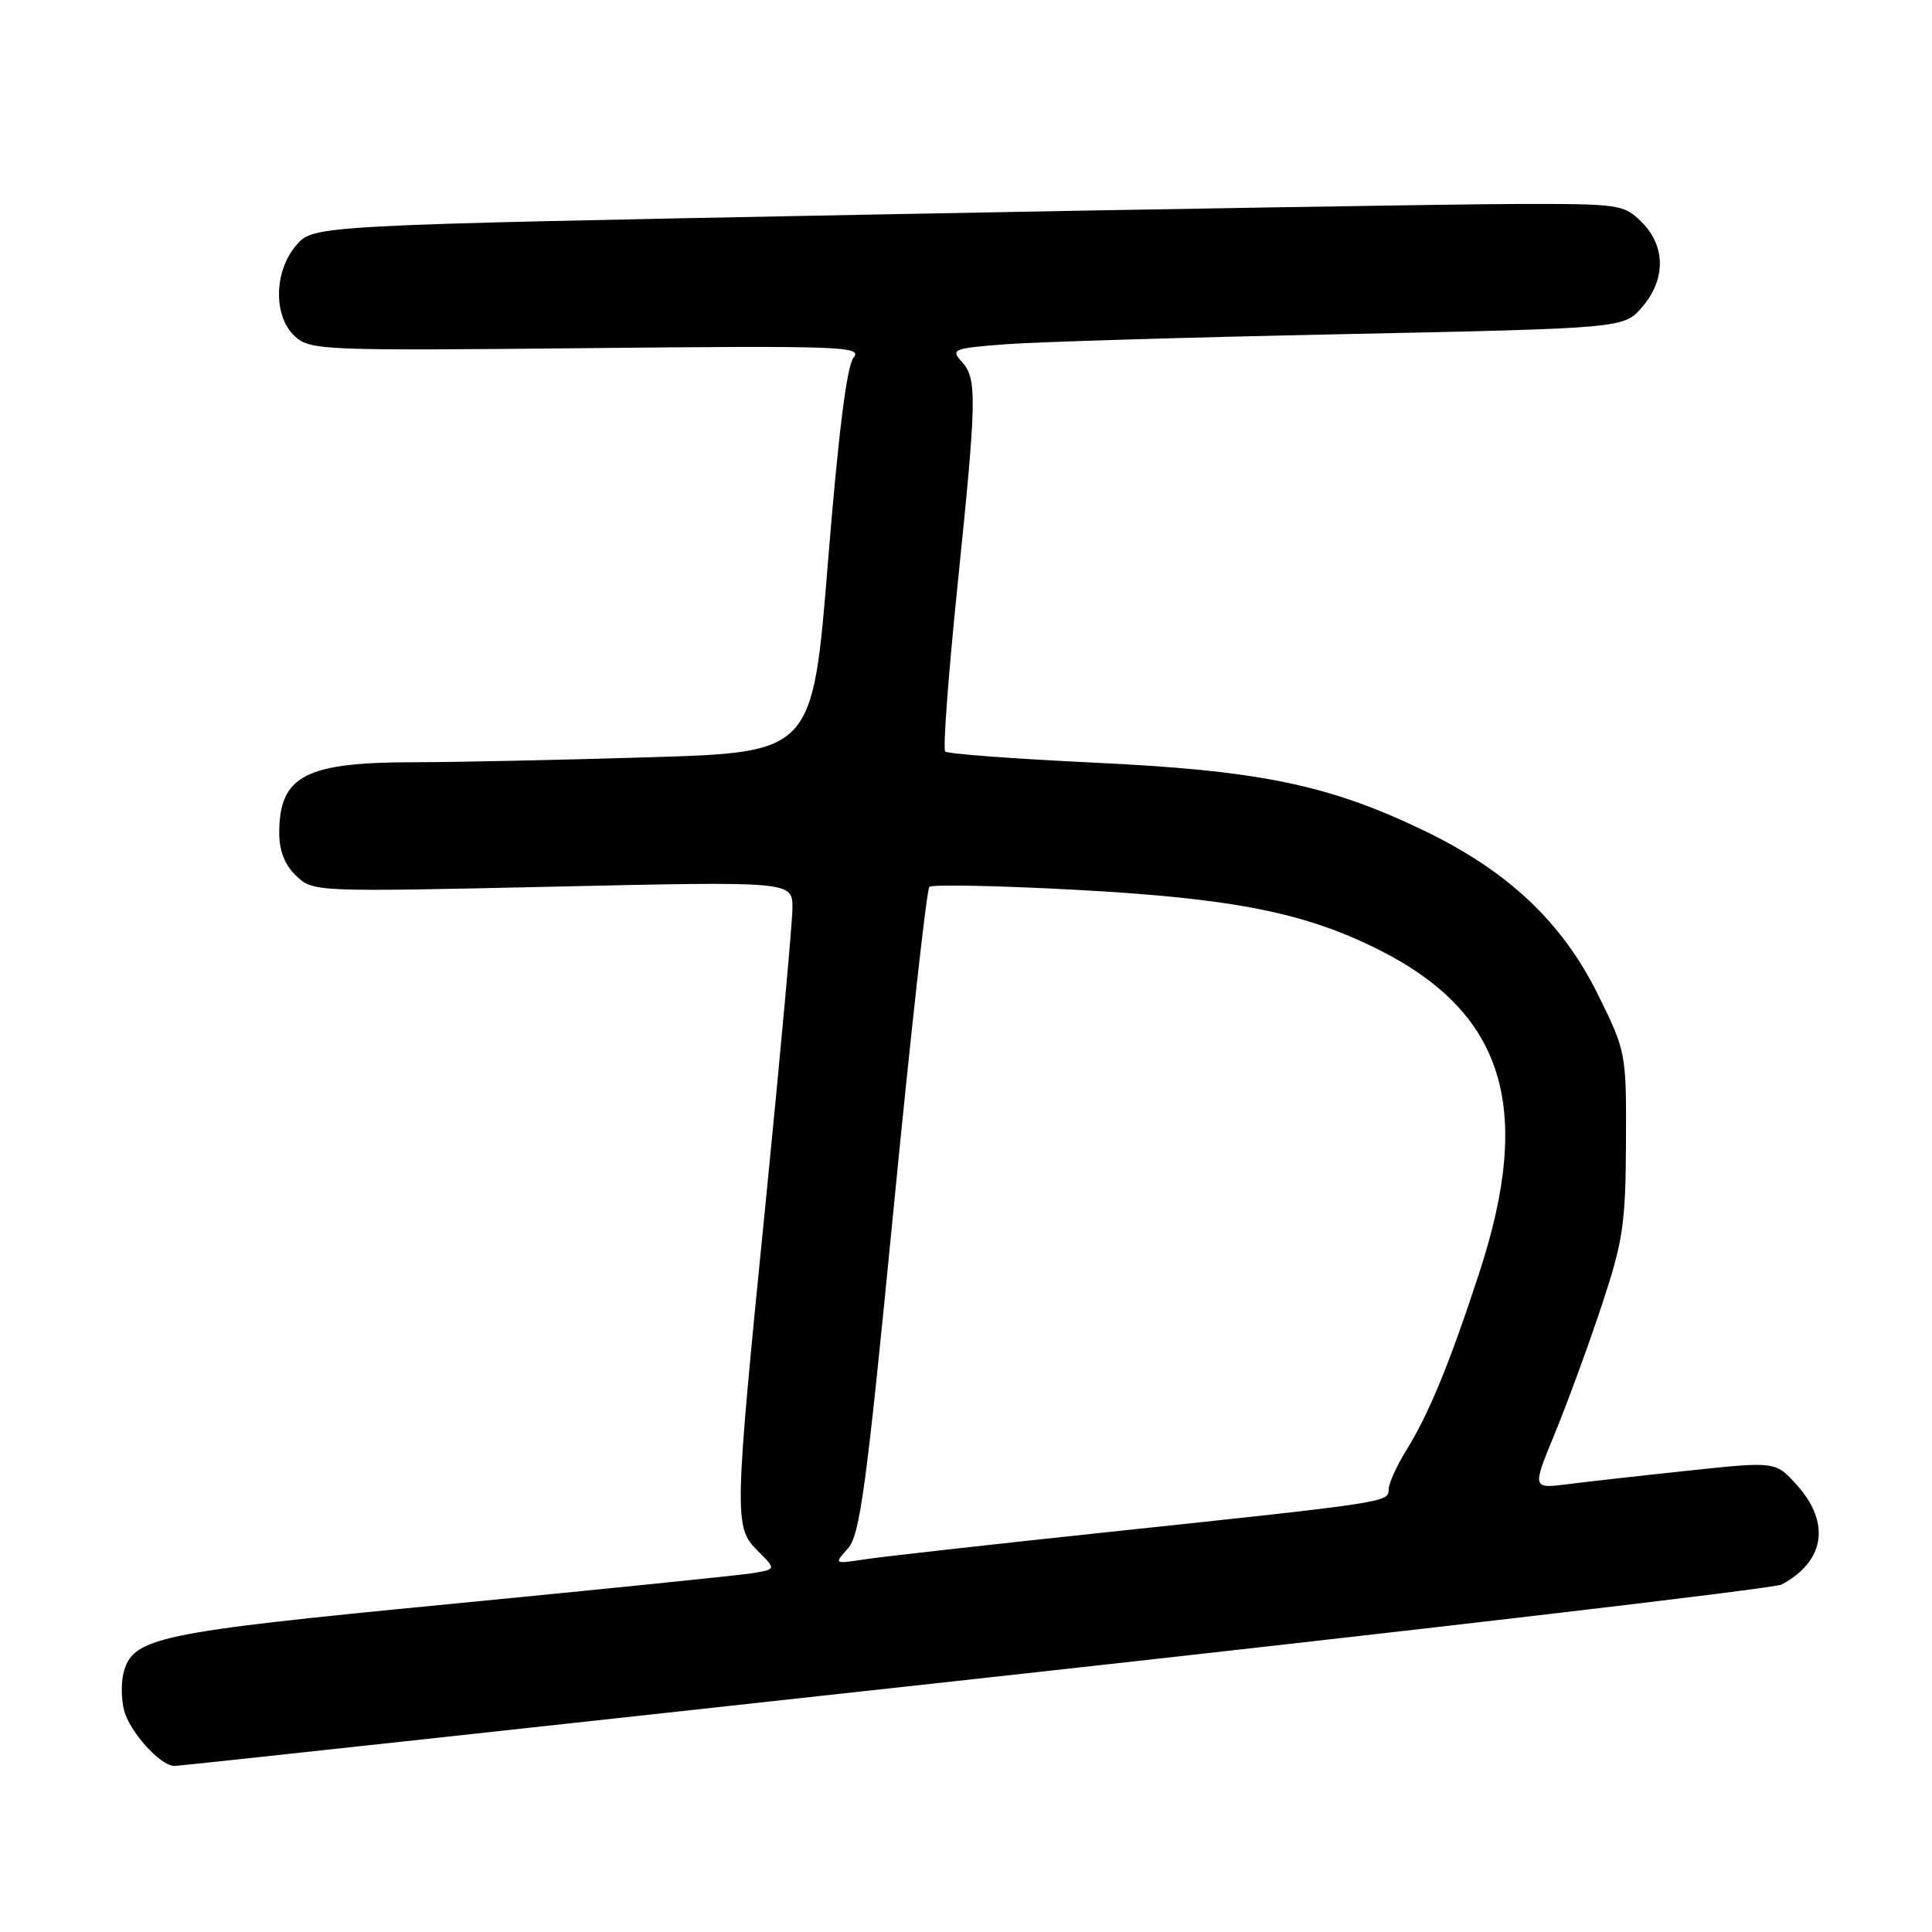 <?xml version="1.0" encoding="UTF-8" standalone="no"?>
<!DOCTYPE svg PUBLIC "-//W3C//DTD SVG 1.1//EN" "http://www.w3.org/Graphics/SVG/1.1/DTD/svg11.dtd" >
<svg xmlns="http://www.w3.org/2000/svg" xmlns:xlink="http://www.w3.org/1999/xlink" version="1.1" viewBox="0 0 256 256">
 <g >
 <path fill="currentColor"
d=" M 129.32 222.46 C 187.06 216.11 235.10 210.48 236.07 209.96 C 241.78 206.91 242.59 201.81 238.15 196.84 C 235.29 193.64 235.29 193.64 223.90 194.85 C 217.63 195.51 210.36 196.33 207.75 196.66 C 203.01 197.26 203.01 197.26 205.99 190.02 C 207.63 186.04 210.42 178.45 212.18 173.14 C 215.06 164.49 215.40 162.26 215.45 151.45 C 215.50 139.49 215.47 139.35 211.74 131.79 C 206.98 122.17 199.81 115.41 188.65 110.04 C 176.01 103.97 166.86 102.08 144.89 101.05 C 134.39 100.55 125.56 99.89 125.24 99.58 C 124.93 99.27 125.66 89.45 126.86 77.76 C 129.44 52.60 129.49 50.20 127.43 47.92 C 125.95 46.29 126.31 46.15 133.18 45.62 C 137.21 45.31 157.30 44.70 177.84 44.28 C 215.18 43.50 215.18 43.50 217.59 40.69 C 220.74 37.03 220.72 32.63 217.55 29.45 C 215.16 27.07 214.66 27.00 200.80 27.03 C 192.93 27.05 153.88 27.69 114.01 28.46 C 41.52 29.86 41.52 29.86 39.26 32.49 C 36.27 35.96 36.19 41.96 39.11 44.60 C 41.11 46.41 42.94 46.48 77.83 46.13 C 111.40 45.79 114.33 45.90 113.11 47.37 C 112.21 48.45 111.10 57.31 109.72 74.34 C 107.68 99.69 107.68 99.69 86.09 100.34 C 74.21 100.70 60.18 101.00 54.90 101.00 C 40.42 101.00 37.00 102.79 37.00 110.40 C 37.00 112.75 37.75 114.63 39.25 116.06 C 41.49 118.18 41.71 118.19 73.25 117.49 C 105.00 116.78 105.00 116.78 105.00 120.29 C 105.00 122.23 103.42 139.58 101.50 158.86 C 97.25 201.40 97.23 202.32 100.42 205.51 C 102.85 207.94 102.85 207.94 99.67 208.46 C 97.93 208.74 79.87 210.58 59.54 212.55 C 20.54 216.33 17.55 216.96 16.35 221.74 C 16.04 222.98 16.08 225.16 16.43 226.59 C 17.16 229.47 21.25 234.00 23.13 234.00 C 23.80 234.00 71.58 228.80 129.32 222.46 Z  M 112.36 205.17 C 113.95 203.40 114.82 196.94 118.36 160.63 C 120.64 137.27 122.79 117.87 123.14 117.52 C 123.49 117.17 132.27 117.35 142.64 117.91 C 163.47 119.04 172.95 120.93 182.77 125.88 C 199.28 134.22 203.17 146.70 196.06 168.50 C 192.09 180.66 189.36 187.30 186.31 192.23 C 185.04 194.28 184.00 196.59 184.00 197.37 C 184.00 199.06 183.86 199.08 147.00 202.99 C 131.32 204.65 116.70 206.29 114.50 206.63 C 110.51 207.24 110.50 207.24 112.36 205.17 Z "/>
</g>
</svg>